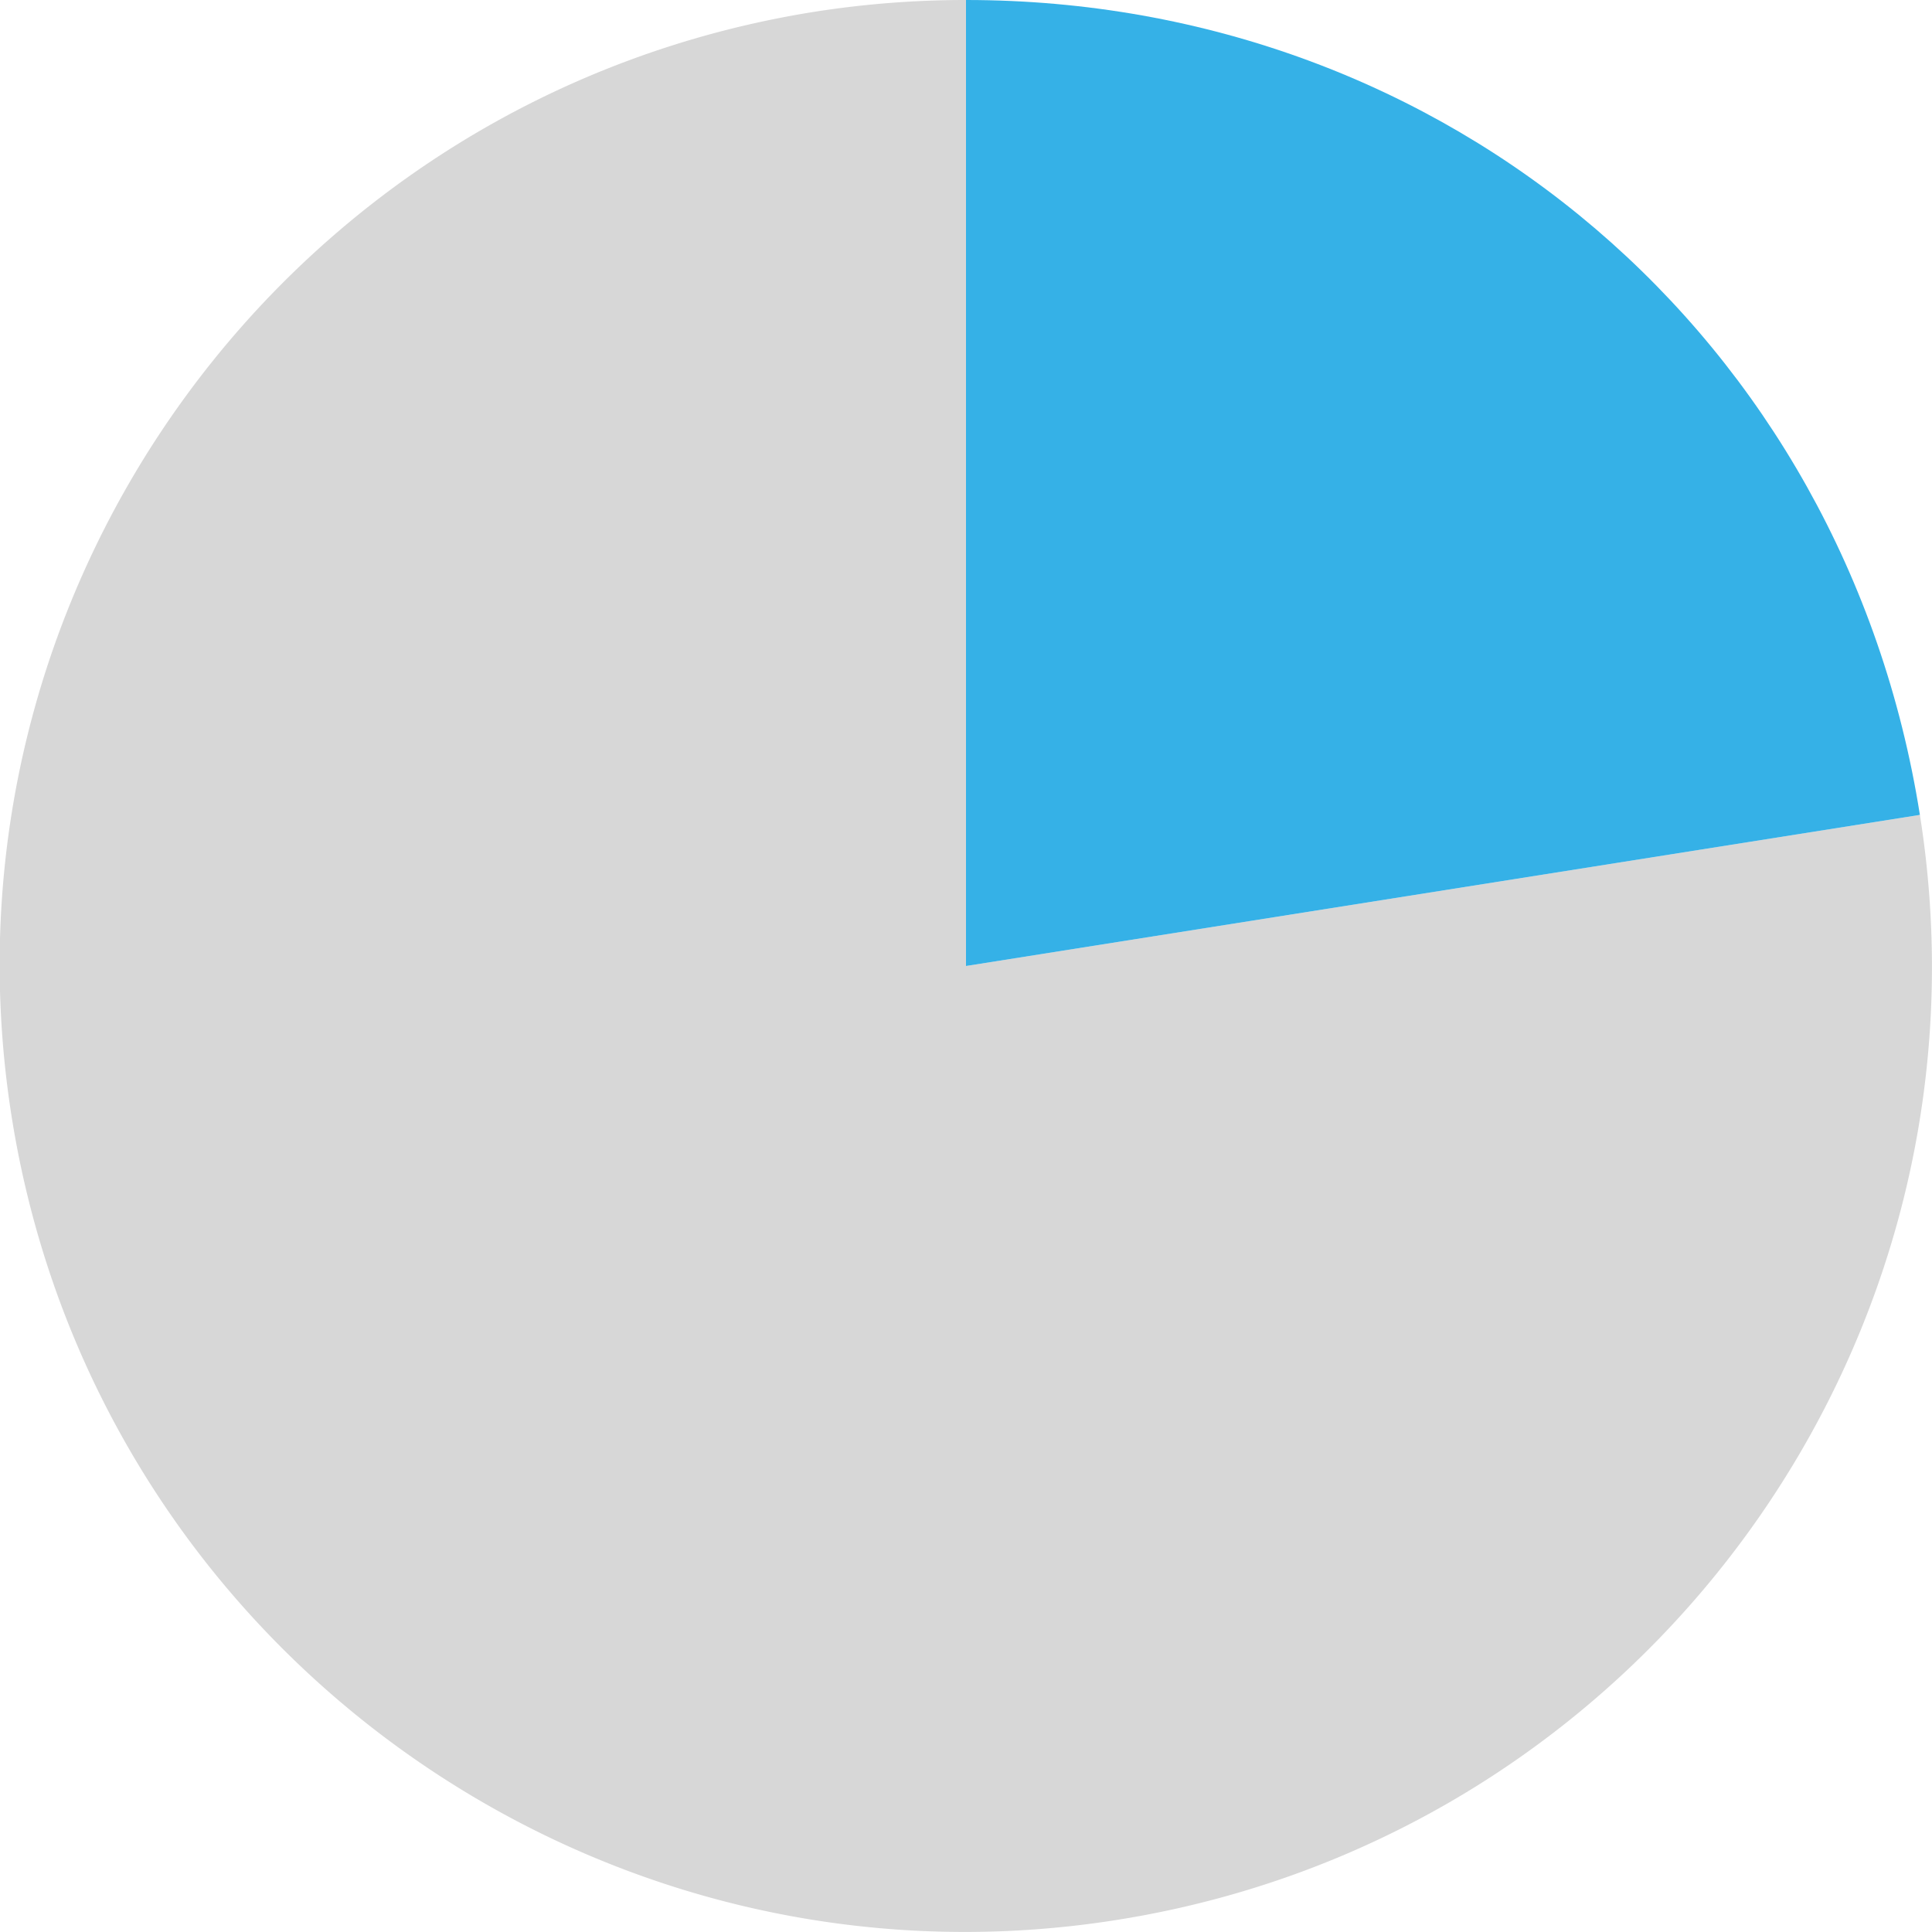 <svg id="Livello_2" data-name="Livello 2" xmlns="http://www.w3.org/2000/svg" viewBox="0 0 494.8 494.8"><defs><style>.cls-1{fill:#d7d7d7;}.cls-2{fill:#35b1e7;}</style></defs><title>pie-chart-race-american-indians-alaska-natives</title><path class="cls-1" d="M283.5,283.5l244.3-38.7c21.4,134.9-70.7,261.6-205.6,283S60.5,457.1,39.1,322.2,109.8,60.5,244.8,39.1a249.3,249.3,0,0,1,38.7-3Z" transform="translate(-36.1 -36.1)"/><path class="cls-2" d="M283.5,283.5V36.1c123.5,0,225,86.7,244.3,208.7Z" transform="translate(-36.1 -36.1)"/></svg>